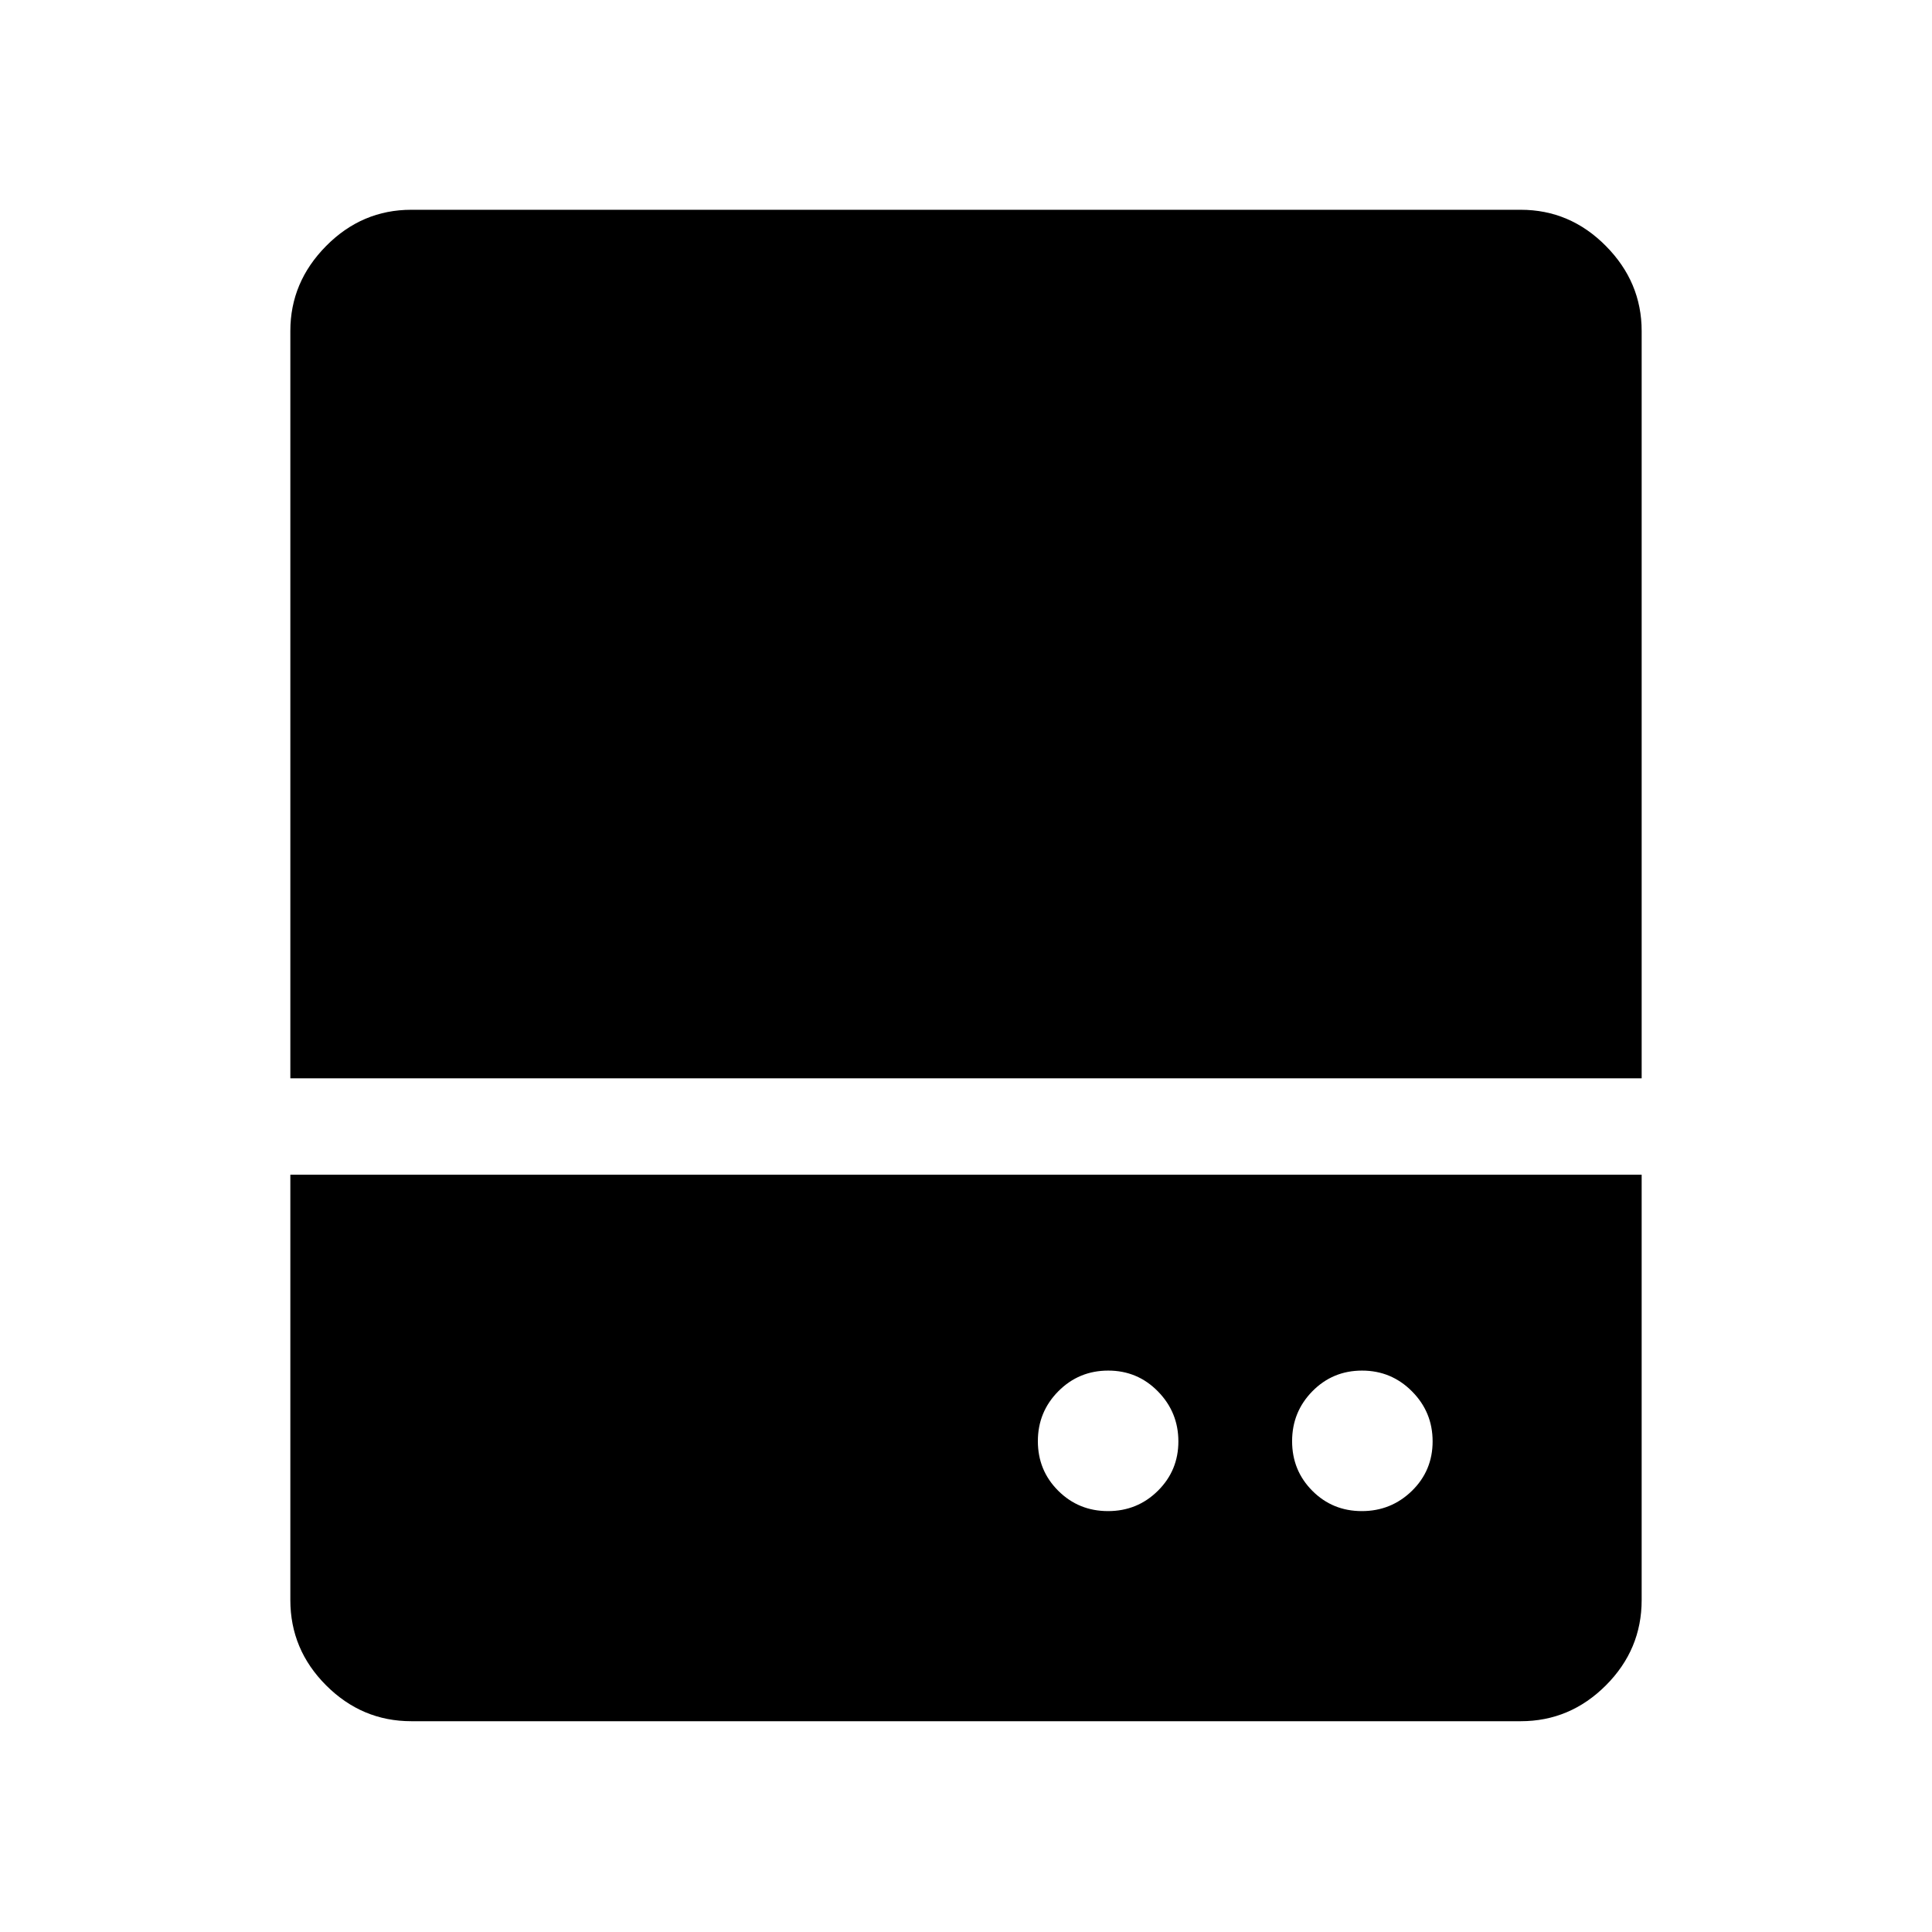<svg xmlns="http://www.w3.org/2000/svg" height="40" viewBox="0 -960 960 960" width="40"><path d="M550.56-209.14q14.58 0 24.77-10.08 10.2-10.09 10.2-24.55 0-14.47-10.14-24.83-10.14-10.36-24.72-10.36-14.58 0-24.77 10.25-10.19 10.26-10.19 24.82t10.13 24.65q10.14 10.1 24.72 10.1Zm126.12 0q14.56 0 24.87-10.04 10.31-10.05 10.31-24.61 0-14.56-10.26-24.86-10.25-10.31-24.81-10.31-14.56 0-24.66 10.25-10.09 10.26-10.09 24.82t10.04 24.65q10.05 10.1 24.6 10.1ZM144.27-424.18v-371.38q0-24.25 17.79-42.22 17.8-17.98 42.31-17.98h551.26q24.51 0 42.31 17.98 17.79 17.97 17.79 42.22v371.38H144.27Zm60.1 319.44q-24.51 0-42.31-17.8-17.79-17.79-17.79-42.4V-376.3h671.46v211.36q0 24.61-17.79 42.4-17.8 17.8-42.31 17.8H204.37Z"/></svg>